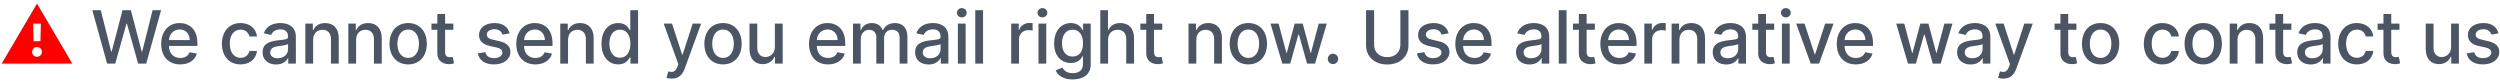 <svg width="511" height="17" viewBox="0 0 511 17" fill="none" xmlns="http://www.w3.org/2000/svg">
<path d="M0.341 13H14.787L7.564 0.727L0.341 13ZM6.866 8.424L6.776 4.818H8.352L8.262 8.424H6.866ZM7.564 11.604C7.01 11.604 6.557 11.157 6.557 10.603C6.557 10.044 7.01 9.596 7.564 9.596C8.118 9.596 8.571 10.044 8.571 10.603C8.571 11.157 8.118 11.604 7.564 11.604Z" fill="#FF0000"/>
<path d="M21.896 13H23.558L25.854 4.829H25.939L28.235 13H29.892L32.922 2.091H31.186L29.066 10.544H28.965L26.754 2.091H25.039L22.828 10.539H22.727L20.602 2.091H18.87L21.896 13ZM36.836 13.165C38.62 13.165 39.883 12.286 40.245 10.954L38.738 10.683C38.45 11.455 37.757 11.849 36.852 11.849C35.488 11.849 34.572 10.965 34.529 9.388H40.346V8.824C40.346 5.868 38.578 4.712 36.724 4.712C34.444 4.712 32.942 6.448 32.942 8.962C32.942 11.503 34.423 13.165 36.836 13.165ZM34.535 8.195C34.599 7.034 35.44 6.027 36.735 6.027C37.971 6.027 38.78 6.944 38.785 8.195H34.535ZM49.169 13.165C51.103 13.165 52.355 12.004 52.531 10.411H50.98C50.778 11.296 50.091 11.818 49.18 11.818C47.833 11.818 46.964 10.694 46.964 8.909C46.964 7.157 47.848 6.054 49.18 6.054C50.192 6.054 50.81 6.693 50.98 7.46H52.531C52.36 5.809 51.013 4.712 49.154 4.712C46.847 4.712 45.355 6.448 45.355 8.946C45.355 11.413 46.794 13.165 49.169 13.165ZM56.435 13.181C57.788 13.181 58.55 12.494 58.853 11.881H58.917V13H60.472V7.567C60.472 5.186 58.597 4.712 57.298 4.712C55.817 4.712 54.453 5.308 53.921 6.8L55.417 7.141C55.652 6.56 56.248 6.001 57.319 6.001C58.347 6.001 58.874 6.539 58.874 7.466V7.503C58.874 8.083 58.278 8.073 56.808 8.243C55.258 8.424 53.67 8.829 53.67 10.688C53.67 12.297 54.88 13.181 56.435 13.181ZM56.781 11.903C55.881 11.903 55.231 11.498 55.231 10.71C55.231 9.857 55.987 9.554 56.909 9.431C57.426 9.362 58.651 9.223 58.88 8.994V10.049C58.88 11.018 58.108 11.903 56.781 11.903ZM64.007 8.142C64.007 6.837 64.806 6.091 65.913 6.091C66.995 6.091 67.65 6.8 67.65 7.988V13H69.243V7.796C69.243 5.772 68.129 4.712 66.457 4.712C65.226 4.712 64.422 5.282 64.044 6.15H63.943V4.818H62.414V13H64.007V8.142ZM72.791 8.142C72.791 6.837 73.59 6.091 74.698 6.091C75.78 6.091 76.435 6.8 76.435 7.988V13H78.028V7.796C78.028 5.772 76.914 4.712 75.242 4.712C74.011 4.712 73.207 5.282 72.829 6.15H72.728V4.818H71.199V13H72.791V8.142ZM83.43 13.165C85.736 13.165 87.244 11.477 87.244 8.946C87.244 6.4 85.736 4.712 83.43 4.712C81.124 4.712 79.616 6.4 79.616 8.946C79.616 11.477 81.124 13.165 83.43 13.165ZM83.435 11.828C81.928 11.828 81.225 10.512 81.225 8.941C81.225 7.375 81.928 6.043 83.435 6.043C84.932 6.043 85.635 7.375 85.635 8.941C85.635 10.512 84.932 11.828 83.435 11.828ZM92.661 4.818H90.983V2.858H89.39V4.818H88.192V6.097H89.39V10.928C89.385 12.414 90.52 13.133 91.777 13.107C92.283 13.101 92.624 13.005 92.81 12.936L92.522 11.62C92.416 11.642 92.219 11.69 91.963 11.69C91.446 11.69 90.983 11.519 90.983 10.598V6.097H92.661V4.818ZM104.163 6.816C103.833 5.543 102.837 4.712 101.069 4.712C99.22 4.712 97.91 5.686 97.91 7.135C97.91 8.297 98.613 9.069 100.147 9.41L101.532 9.713C102.32 9.889 102.688 10.241 102.688 10.752C102.688 11.386 102.011 11.881 100.967 11.881C100.014 11.881 99.401 11.471 99.21 10.667L97.67 10.901C97.936 12.35 99.14 13.165 100.978 13.165C102.954 13.165 104.323 12.116 104.323 10.635C104.323 9.479 103.588 8.765 102.086 8.419L100.786 8.121C99.886 7.908 99.497 7.604 99.503 7.05C99.497 6.422 100.179 5.974 101.085 5.974C102.075 5.974 102.533 6.523 102.72 7.071L104.163 6.816ZM109.421 13.165C111.205 13.165 112.468 12.286 112.83 10.954L111.322 10.683C111.035 11.455 110.342 11.849 109.437 11.849C108.073 11.849 107.157 10.965 107.114 9.388H112.931V8.824C112.931 5.868 111.163 4.712 109.309 4.712C107.029 4.712 105.527 6.448 105.527 8.962C105.527 11.503 107.008 13.165 109.421 13.165ZM107.12 8.195C107.183 7.034 108.025 6.027 109.319 6.027C110.555 6.027 111.365 6.944 111.37 8.195H107.12ZM116.111 8.142C116.111 6.837 116.91 6.091 118.018 6.091C119.099 6.091 119.754 6.8 119.754 7.988V13H121.347V7.796C121.347 5.772 120.234 4.712 118.561 4.712C117.331 4.712 116.526 5.282 116.148 6.15H116.047V4.818H114.518V13H116.111V8.142ZM126.366 13.16C127.857 13.16 128.443 12.249 128.731 11.727H128.864V13H130.419V2.091H128.827V6.145H128.731C128.443 5.638 127.9 4.712 126.376 4.712C124.4 4.712 122.946 6.272 122.946 8.925C122.946 11.572 124.379 13.16 126.366 13.16ZM126.717 11.802C125.295 11.802 124.555 10.55 124.555 8.909C124.555 7.284 125.279 6.065 126.717 6.065C128.108 6.065 128.853 7.199 128.853 8.909C128.853 10.63 128.092 11.802 126.717 11.802ZM137.309 16.068C138.625 16.068 139.456 15.381 139.93 14.092L143.312 4.834L141.592 4.818L139.52 11.168H139.434L137.362 4.818H135.658L138.651 13.107L138.454 13.65C138.05 14.736 137.48 14.827 136.606 14.587L136.222 15.892C136.414 15.978 136.83 16.068 137.309 16.068ZM147.787 13.165C150.093 13.165 151.6 11.477 151.6 8.946C151.6 6.4 150.093 4.712 147.787 4.712C145.48 4.712 143.973 6.4 143.973 8.946C143.973 11.477 145.48 13.165 147.787 13.165ZM147.792 11.828C146.284 11.828 145.581 10.512 145.581 8.941C145.581 7.375 146.284 6.043 147.792 6.043C149.289 6.043 149.992 7.375 149.992 8.941C149.992 10.512 149.289 11.828 147.792 11.828ZM158.381 9.607C158.386 10.997 157.353 11.658 156.458 11.658C155.473 11.658 154.791 10.944 154.791 9.831V4.818H153.198V10.022C153.198 12.052 154.311 13.107 155.883 13.107C157.113 13.107 157.95 12.457 158.328 11.583H158.413V13H159.979V4.818H158.381V9.607ZM169.255 13.165C171.04 13.165 172.302 12.286 172.664 10.954L171.157 10.683C170.869 11.455 170.177 11.849 169.271 11.849C167.907 11.849 166.991 10.965 166.949 9.388H172.765V8.824C172.765 5.868 170.997 4.712 169.143 4.712C166.863 4.712 165.361 6.448 165.361 8.962C165.361 11.503 166.842 13.165 169.255 13.165ZM166.954 8.195C167.018 7.034 167.86 6.027 169.154 6.027C170.39 6.027 171.199 6.944 171.205 8.195H166.954ZM174.353 13H175.945V7.956C175.945 6.853 176.718 6.086 177.623 6.086C178.507 6.086 179.12 6.672 179.12 7.561V13H180.707V7.785C180.707 6.8 181.309 6.086 182.348 6.086C183.19 6.086 183.882 6.555 183.882 7.663V13H185.475V7.513C185.475 5.644 184.431 4.712 182.95 4.712C181.773 4.712 180.888 5.276 180.494 6.15H180.409C180.052 5.255 179.301 4.712 178.209 4.712C177.128 4.712 176.323 5.25 175.983 6.15H175.881V4.818H174.353V13ZM189.81 13.181C191.163 13.181 191.925 12.494 192.229 11.881H192.293V13H193.848V7.567C193.848 5.186 191.973 4.712 190.673 4.712C189.193 4.712 187.829 5.308 187.296 6.8L188.793 7.141C189.027 6.56 189.624 6.001 190.695 6.001C191.723 6.001 192.25 6.539 192.25 7.466V7.503C192.25 8.083 191.653 8.073 190.183 8.243C188.633 8.424 187.046 8.829 187.046 10.688C187.046 12.297 188.255 13.181 189.81 13.181ZM190.157 11.903C189.256 11.903 188.607 11.498 188.607 10.71C188.607 9.857 189.363 9.554 190.284 9.431C190.801 9.362 192.026 9.223 192.255 8.994V10.049C192.255 11.018 191.483 11.903 190.157 11.903ZM195.789 13H197.382V4.818H195.789V13ZM196.594 3.556C197.142 3.556 197.6 3.13 197.6 2.608C197.6 2.086 197.142 1.654 196.594 1.654C196.04 1.654 195.587 2.086 195.587 2.608C195.587 3.13 196.04 3.556 196.594 3.556ZM200.937 2.091H199.345V13H200.937V2.091ZM206.69 13H208.283V8.004C208.283 6.933 209.108 6.161 210.237 6.161C210.568 6.161 210.941 6.219 211.068 6.256V4.733C210.909 4.712 210.594 4.696 210.392 4.696C209.433 4.696 208.613 5.239 208.314 6.118H208.229V4.818H206.69V13ZM212.267 13H213.859V4.818H212.267V13ZM213.071 3.556C213.62 3.556 214.078 3.13 214.078 2.608C214.078 2.086 213.62 1.654 213.071 1.654C212.517 1.654 212.064 2.086 212.064 2.608C212.064 3.13 212.517 3.556 213.071 3.556ZM219.252 16.239C221.335 16.239 222.944 15.285 222.944 13.181V4.818H221.383V6.145H221.266C220.984 5.638 220.419 4.712 218.896 4.712C216.919 4.712 215.465 6.272 215.465 8.877C215.465 11.487 216.951 12.877 218.885 12.877C220.387 12.877 220.968 12.03 221.255 11.508H221.356V13.117C221.356 14.401 220.478 14.955 219.268 14.955C217.942 14.955 217.425 14.289 217.143 13.82L215.774 14.385C216.206 15.386 217.298 16.239 219.252 16.239ZM219.236 11.556C217.814 11.556 217.074 10.464 217.074 8.856C217.074 7.284 217.798 6.065 219.236 6.065C220.627 6.065 221.372 7.199 221.372 8.856C221.372 10.544 220.611 11.556 219.236 11.556ZM226.493 8.142C226.493 6.837 227.318 6.091 228.453 6.091C229.55 6.091 230.205 6.789 230.205 7.988V13H231.798V7.796C231.798 5.756 230.679 4.712 228.996 4.712C227.723 4.712 226.956 5.266 226.572 6.15H226.471V2.091H224.9V13H226.493V8.142ZM237.563 4.818H235.885V2.858H234.292V4.818H233.093V6.097H234.292V10.928C234.287 12.414 235.421 13.133 236.678 13.107C237.184 13.101 237.525 13.005 237.712 12.936L237.424 11.62C237.318 11.642 237.12 11.69 236.865 11.69C236.348 11.69 235.885 11.519 235.885 10.598V6.097H237.563V4.818ZM244.527 8.142C244.527 6.837 245.326 6.091 246.434 6.091C247.515 6.091 248.17 6.8 248.17 7.988V13H249.763V7.796C249.763 5.772 248.65 4.712 246.977 4.712C245.747 4.712 244.942 5.282 244.564 6.15H244.463V4.818H242.934V13H244.527V8.142ZM255.165 13.165C257.472 13.165 258.979 11.477 258.979 8.946C258.979 6.4 257.472 4.712 255.165 4.712C252.859 4.712 251.351 6.4 251.351 8.946C251.351 11.477 252.859 13.165 255.165 13.165ZM255.171 11.828C253.663 11.828 252.96 10.512 252.96 8.941C252.96 7.375 253.663 6.043 255.171 6.043C256.667 6.043 257.371 7.375 257.371 8.941C257.371 10.512 256.667 11.828 255.171 11.828ZM262.102 13H263.721L265.383 7.093H265.506L267.167 13H268.792L271.194 4.818H269.548L267.956 10.8H267.876L266.278 4.818H264.632L263.023 10.827H262.943L261.34 4.818H259.694L262.102 13ZM272.462 13.101C273.043 13.101 273.527 12.627 273.527 12.036C273.527 11.455 273.043 10.976 272.462 10.976C271.876 10.976 271.397 11.455 271.397 12.036C271.397 12.627 271.876 13.101 272.462 13.101ZM286.238 2.091V9.133C286.238 10.614 285.215 11.679 283.553 11.679C281.896 11.679 280.868 10.614 280.868 9.133V2.091H279.222V9.266C279.222 11.556 280.938 13.181 283.553 13.181C286.168 13.181 287.889 11.556 287.889 9.266V2.091H286.238ZM296.105 6.816C295.775 5.543 294.779 4.712 293.01 4.712C291.162 4.712 289.852 5.686 289.852 7.135C289.852 8.297 290.555 9.069 292.089 9.41L293.474 9.713C294.262 9.889 294.63 10.241 294.63 10.752C294.63 11.386 293.953 11.881 292.909 11.881C291.956 11.881 291.343 11.471 291.151 10.667L289.612 10.901C289.878 12.35 291.082 13.165 292.92 13.165C294.896 13.165 296.265 12.116 296.265 10.635C296.265 9.479 295.53 8.765 294.028 8.419L292.728 8.121C291.828 7.908 291.439 7.604 291.444 7.05C291.439 6.422 292.121 5.974 293.026 5.974C294.017 5.974 294.475 6.523 294.662 7.071L296.105 6.816ZM301.362 13.165C303.147 13.165 304.409 12.286 304.772 10.954L303.264 10.683C302.976 11.455 302.284 11.849 301.378 11.849C300.015 11.849 299.099 10.965 299.056 9.388H304.873V8.824C304.873 5.868 303.104 4.712 301.251 4.712C298.971 4.712 297.469 6.448 297.469 8.962C297.469 11.503 298.949 13.165 301.362 13.165ZM299.061 8.195C299.125 7.034 299.967 6.027 301.261 6.027C302.497 6.027 303.307 6.944 303.312 8.195H299.061ZM312.631 13.181C313.984 13.181 314.745 12.494 315.049 11.881H315.113V13H316.668V7.567C316.668 5.186 314.793 4.712 313.494 4.712C312.013 4.712 310.649 5.308 310.116 6.8L311.613 7.141C311.848 6.56 312.444 6.001 313.515 6.001C314.543 6.001 315.07 6.539 315.07 7.466V7.503C315.07 8.083 314.474 8.073 313.004 8.243C311.453 8.424 309.866 8.829 309.866 10.688C309.866 12.297 311.075 13.181 312.631 13.181ZM312.977 11.903C312.077 11.903 311.427 11.498 311.427 10.71C311.427 9.857 312.183 9.554 313.105 9.431C313.621 9.362 314.847 9.223 315.076 8.994V10.049C315.076 11.018 314.303 11.903 312.977 11.903ZM320.202 2.091H318.61V13H320.202V2.091ZM325.984 4.818H324.306V2.858H322.714V4.818H321.515V6.097H322.714V10.928C322.708 12.414 323.843 13.133 325.1 13.107C325.606 13.101 325.947 13.005 326.133 12.936L325.846 11.62C325.739 11.642 325.542 11.69 325.286 11.69C324.77 11.69 324.306 11.519 324.306 10.598V6.097H325.984V4.818ZM331.004 13.165C332.789 13.165 334.051 12.286 334.414 10.954L332.906 10.683C332.618 11.455 331.926 11.849 331.02 11.849C329.657 11.849 328.741 10.965 328.698 9.388H334.515V8.824C334.515 5.868 332.746 4.712 330.893 4.712C328.613 4.712 327.111 6.448 327.111 8.962C327.111 11.503 328.591 13.165 331.004 13.165ZM328.703 8.195C328.767 7.034 329.609 6.027 330.903 6.027C332.139 6.027 332.949 6.944 332.954 8.195H328.703ZM336.102 13H337.695V8.004C337.695 6.933 338.52 6.161 339.649 6.161C339.98 6.161 340.353 6.219 340.48 6.256V4.733C340.321 4.712 340.006 4.696 339.804 4.696C338.845 4.696 338.025 5.239 337.727 6.118H337.641V4.818H336.102V13ZM343.271 8.142C343.271 6.837 344.07 6.091 345.178 6.091C346.26 6.091 346.915 6.8 346.915 7.988V13H348.508V7.796C348.508 5.772 347.394 4.712 345.722 4.712C344.491 4.712 343.687 5.282 343.309 6.15H343.207V4.818H341.679V13H343.271V8.142ZM352.845 13.181C354.198 13.181 354.959 12.494 355.263 11.881H355.327V13H356.882V7.567C356.882 5.186 355.007 4.712 353.708 4.712C352.227 4.712 350.863 5.308 350.33 6.8L351.827 7.141C352.062 6.56 352.658 6.001 353.729 6.001C354.757 6.001 355.284 6.539 355.284 7.466V7.503C355.284 8.083 354.688 8.073 353.217 8.243C351.667 8.424 350.08 8.829 350.08 10.688C350.08 12.297 351.289 13.181 352.845 13.181ZM353.191 11.903C352.291 11.903 351.641 11.498 351.641 10.71C351.641 9.857 352.397 9.554 353.319 9.431C353.835 9.362 355.06 9.223 355.29 8.994V10.049C355.29 11.018 354.517 11.903 353.191 11.903ZM362.643 4.818H360.965V2.858H359.372V4.818H358.174V6.097H359.372V10.928C359.367 12.414 360.502 13.133 361.759 13.107C362.265 13.101 362.606 13.005 362.792 12.936L362.504 11.62C362.398 11.642 362.201 11.69 361.945 11.69C361.428 11.69 360.965 11.519 360.965 10.598V6.097H362.643V4.818ZM364.225 13H365.817V4.818H364.225V13ZM365.029 3.556C365.578 3.556 366.036 3.13 366.036 2.608C366.036 2.086 365.578 1.654 365.029 1.654C364.475 1.654 364.022 2.086 364.022 2.608C364.022 3.13 364.475 3.556 365.029 3.556ZM374.779 4.818H373.069L371.003 11.114H370.917L368.845 4.818H367.135L370.108 13H371.812L374.779 4.818ZM379.329 13.165C381.114 13.165 382.376 12.286 382.738 10.954L381.231 10.683C380.943 11.455 380.251 11.849 379.345 11.849C377.982 11.849 377.066 10.965 377.023 9.388H382.84V8.824C382.84 5.868 381.071 4.712 379.218 4.712C376.938 4.712 375.436 6.448 375.436 8.962C375.436 11.503 376.916 13.165 379.329 13.165ZM377.028 8.195C377.092 7.034 377.934 6.027 379.228 6.027C380.464 6.027 381.274 6.944 381.279 8.195H377.028ZM389.99 13H391.61L393.272 7.093H393.394L395.056 13H396.681L399.083 4.818H397.437L395.844 10.8H395.765L394.167 4.818H392.521L390.912 10.827H390.832L389.229 4.818H387.583L389.99 13ZM402.796 13.181C404.149 13.181 404.91 12.494 405.214 11.881H405.278V13H406.833V7.567C406.833 5.186 404.958 4.712 403.658 4.712C402.178 4.712 400.814 5.308 400.281 6.8L401.778 7.141C402.013 6.56 402.609 6.001 403.68 6.001C404.708 6.001 405.235 6.539 405.235 7.466V7.503C405.235 8.083 404.639 8.073 403.168 8.243C401.618 8.424 400.031 8.829 400.031 10.688C400.031 12.297 401.24 13.181 402.796 13.181ZM403.142 11.903C402.242 11.903 401.592 11.498 401.592 10.71C401.592 9.857 402.348 9.554 403.27 9.431C403.786 9.362 405.011 9.223 405.241 8.994V10.049C405.241 11.018 404.468 11.903 403.142 11.903ZM409.488 16.068C410.804 16.068 411.635 15.381 412.109 14.092L415.491 4.834L413.771 4.818L411.699 11.168H411.614L409.542 4.818H407.837L410.831 13.107L410.634 13.65C410.229 14.736 409.659 14.827 408.785 14.587L408.402 15.892C408.593 15.978 409.009 16.068 409.488 16.068ZM424.421 4.818H422.743V2.858H421.151V4.818H419.952V6.097H421.151V10.928C421.145 12.414 422.28 13.133 423.537 13.107C424.043 13.101 424.384 13.005 424.57 12.936L424.283 11.62C424.176 11.642 423.979 11.69 423.723 11.69C423.207 11.69 422.743 11.519 422.743 10.598V6.097H424.421V4.818ZM429.362 13.165C431.668 13.165 433.176 11.477 433.176 8.946C433.176 6.4 431.668 4.712 429.362 4.712C427.055 4.712 425.548 6.4 425.548 8.946C425.548 11.477 427.055 13.165 429.362 13.165ZM429.367 11.828C427.859 11.828 427.156 10.512 427.156 8.941C427.156 7.375 427.859 6.043 429.367 6.043C430.864 6.043 431.567 7.375 431.567 8.941C431.567 10.512 430.864 11.828 429.367 11.828ZM442.009 13.165C443.943 13.165 445.195 12.004 445.371 10.411H443.82C443.618 11.296 442.931 11.818 442.02 11.818C440.672 11.818 439.804 10.694 439.804 8.909C439.804 7.157 440.688 6.054 442.02 6.054C443.032 6.054 443.65 6.693 443.82 7.46H445.371C445.2 5.809 443.852 4.712 441.993 4.712C439.687 4.712 438.195 6.448 438.195 8.946C438.195 11.413 439.634 13.165 442.009 13.165ZM450.34 13.165C452.647 13.165 454.154 11.477 454.154 8.946C454.154 6.4 452.647 4.712 450.34 4.712C448.034 4.712 446.526 6.4 446.526 8.946C446.526 11.477 448.034 13.165 450.34 13.165ZM450.345 11.828C448.838 11.828 448.135 10.512 448.135 8.941C448.135 7.375 448.838 6.043 450.345 6.043C451.842 6.043 452.545 7.375 452.545 8.941C452.545 10.512 451.842 11.828 450.345 11.828ZM457.345 8.142C457.345 6.837 458.144 6.091 459.251 6.091C460.333 6.091 460.988 6.8 460.988 7.988V13H462.581V7.796C462.581 5.772 461.467 4.712 459.795 4.712C458.564 4.712 457.76 5.282 457.382 6.15H457.281V4.818H455.752V13H457.345V8.142ZM468.356 4.818H466.678V2.858H465.085V4.818H463.887V6.097H465.085V10.928C465.08 12.414 466.215 13.133 467.472 13.107C467.978 13.101 468.319 13.005 468.505 12.936L468.217 11.62C468.111 11.642 467.914 11.69 467.658 11.69C467.141 11.69 466.678 11.519 466.678 10.598V6.097H468.356V4.818ZM472.319 13.181C473.672 13.181 474.433 12.494 474.737 11.881H474.801V13H476.356V7.567C476.356 5.186 474.481 4.712 473.182 4.712C471.701 4.712 470.337 5.308 469.805 6.8L471.301 7.141C471.536 6.56 472.132 6.001 473.203 6.001C474.231 6.001 474.758 6.539 474.758 7.466V7.503C474.758 8.083 474.162 8.073 472.692 8.243C471.142 8.424 469.554 8.829 469.554 10.688C469.554 12.297 470.763 13.181 472.319 13.181ZM472.665 11.903C471.765 11.903 471.115 11.498 471.115 10.71C471.115 9.857 471.871 9.554 472.793 9.431C473.31 9.362 474.535 9.223 474.764 8.994V10.049C474.764 11.018 473.991 11.903 472.665 11.903ZM481.744 13.165C483.678 13.165 484.93 12.004 485.105 10.411H483.555C483.353 11.296 482.666 11.818 481.755 11.818C480.407 11.818 479.539 10.694 479.539 8.909C479.539 7.157 480.423 6.054 481.755 6.054C482.767 6.054 483.385 6.693 483.555 7.46H485.105C484.935 5.809 483.587 4.712 481.728 4.712C479.422 4.712 477.93 6.448 477.93 8.946C477.93 11.413 479.368 13.165 481.744 13.165ZM490.448 4.818H488.77V2.858H487.177V4.818H485.979V6.097H487.177V10.928C487.172 12.414 488.306 13.133 489.564 13.107C490.07 13.101 490.41 13.005 490.597 12.936L490.309 11.62C490.203 11.642 490.006 11.69 489.75 11.69C489.233 11.69 488.77 11.519 488.77 10.598V6.097H490.448V4.818ZM501.002 9.607C501.008 10.997 499.974 11.658 499.079 11.658C498.094 11.658 497.412 10.944 497.412 9.831V4.818H495.819V10.022C495.819 12.052 496.933 13.107 498.504 13.107C499.734 13.107 500.571 12.457 500.949 11.583H501.034V13H502.6V4.818H501.002V9.607ZM510.691 6.816C510.361 5.543 509.365 4.712 507.596 4.712C505.748 4.712 504.438 5.686 504.438 7.135C504.438 8.297 505.141 9.069 506.675 9.41L508.06 9.713C508.848 9.889 509.216 10.241 509.216 10.752C509.216 11.386 508.539 11.881 507.495 11.881C506.542 11.881 505.929 11.471 505.737 10.667L504.198 10.901C504.464 12.35 505.668 13.165 507.506 13.165C509.482 13.165 510.851 12.116 510.851 10.635C510.851 9.479 510.116 8.765 508.614 8.419L507.314 8.121C506.414 7.908 506.025 7.604 506.03 7.05C506.025 6.422 506.707 5.974 507.612 5.974C508.603 5.974 509.061 6.523 509.248 7.071L510.691 6.816Z" fill="#4B5563"/>
</svg>
